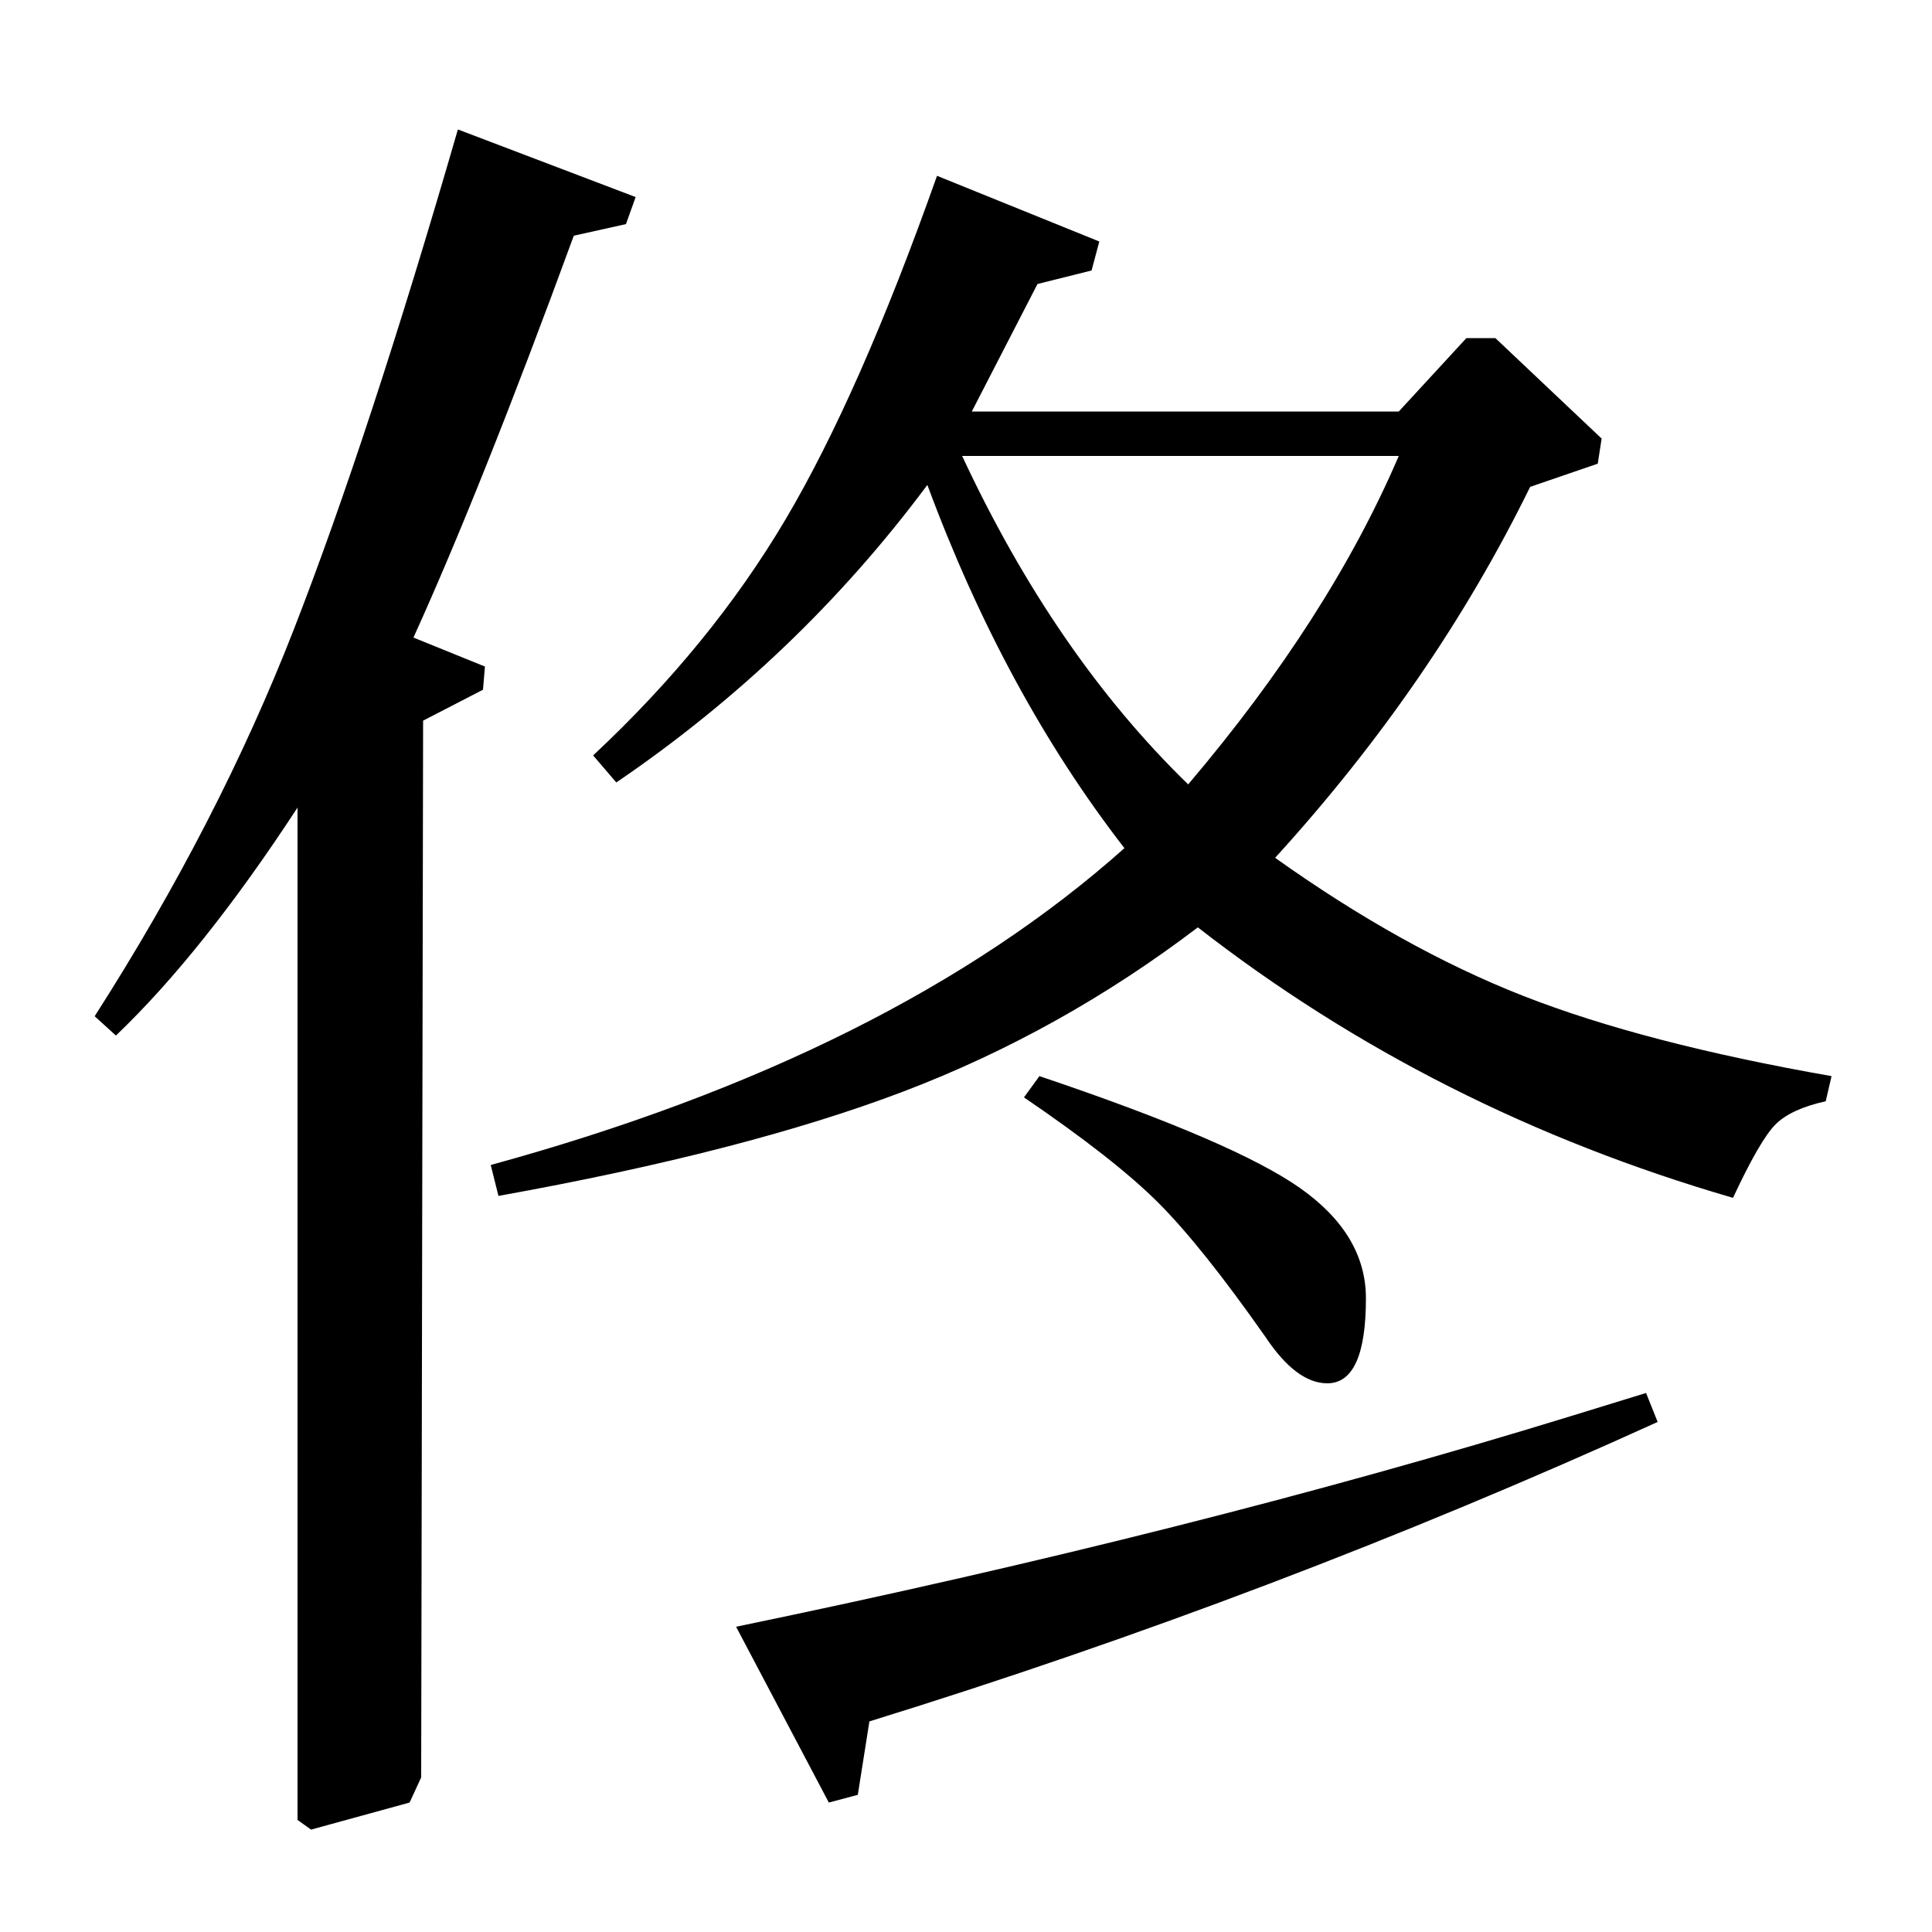 <?xml version="1.0" standalone="no"?>
<!DOCTYPE svg PUBLIC "-//W3C//DTD SVG 1.1//EN" "http://www.w3.org/Graphics/SVG/1.1/DTD/svg11.dtd" >
<svg xmlns="http://www.w3.org/2000/svg" xmlns:xlink="http://www.w3.org/1999/xlink" version="1.1" viewBox="0 -140 1000 1000">
  <g transform="matrix(1 0 0 -1 0 860)">
   <path fill="currentColor"
d="M724 787l35 38h15l55 -52l-2 -13l-35 -12q-50 -102 -132 -192q66 -47 128.5 -71.5t159.5 -41.5l-3 -13q-18 -4 -26 -12t-22 -38q-155 45 -277 140q-71 -54 -152.5 -85t-209.5 -54l-4 16q208 57 328 164q-62 80 -102 188q-67 -90 -161 -154l-12 14q61 57 99.5 122
t78.5 178l84 -34l-4 -15l-28 -7l-34 -66h221zM724 764h-226q48 -103 117 -170q73 86 109 170zM530 432l8 11q101 -34 135 -58t34 -57q0 -44 -20 -44q-16 0 -32 24q-33 47 -55.5 69.5t-69.5 54.5zM154 58v524q-49 -75 -94 -118l-11 10q64 100 103 200t85 259l92 -35l-5 -14
l-27 -6q-48 -131 -83 -208l37 -15l-1 -12l-31 -16l-1 -547l-6 -13l-51 -14zM429 67l-48 91q237 49 432 109l39 12l6 -15q-198 -90 -408 -155l-6 -38z" />
  </g>

</svg>
